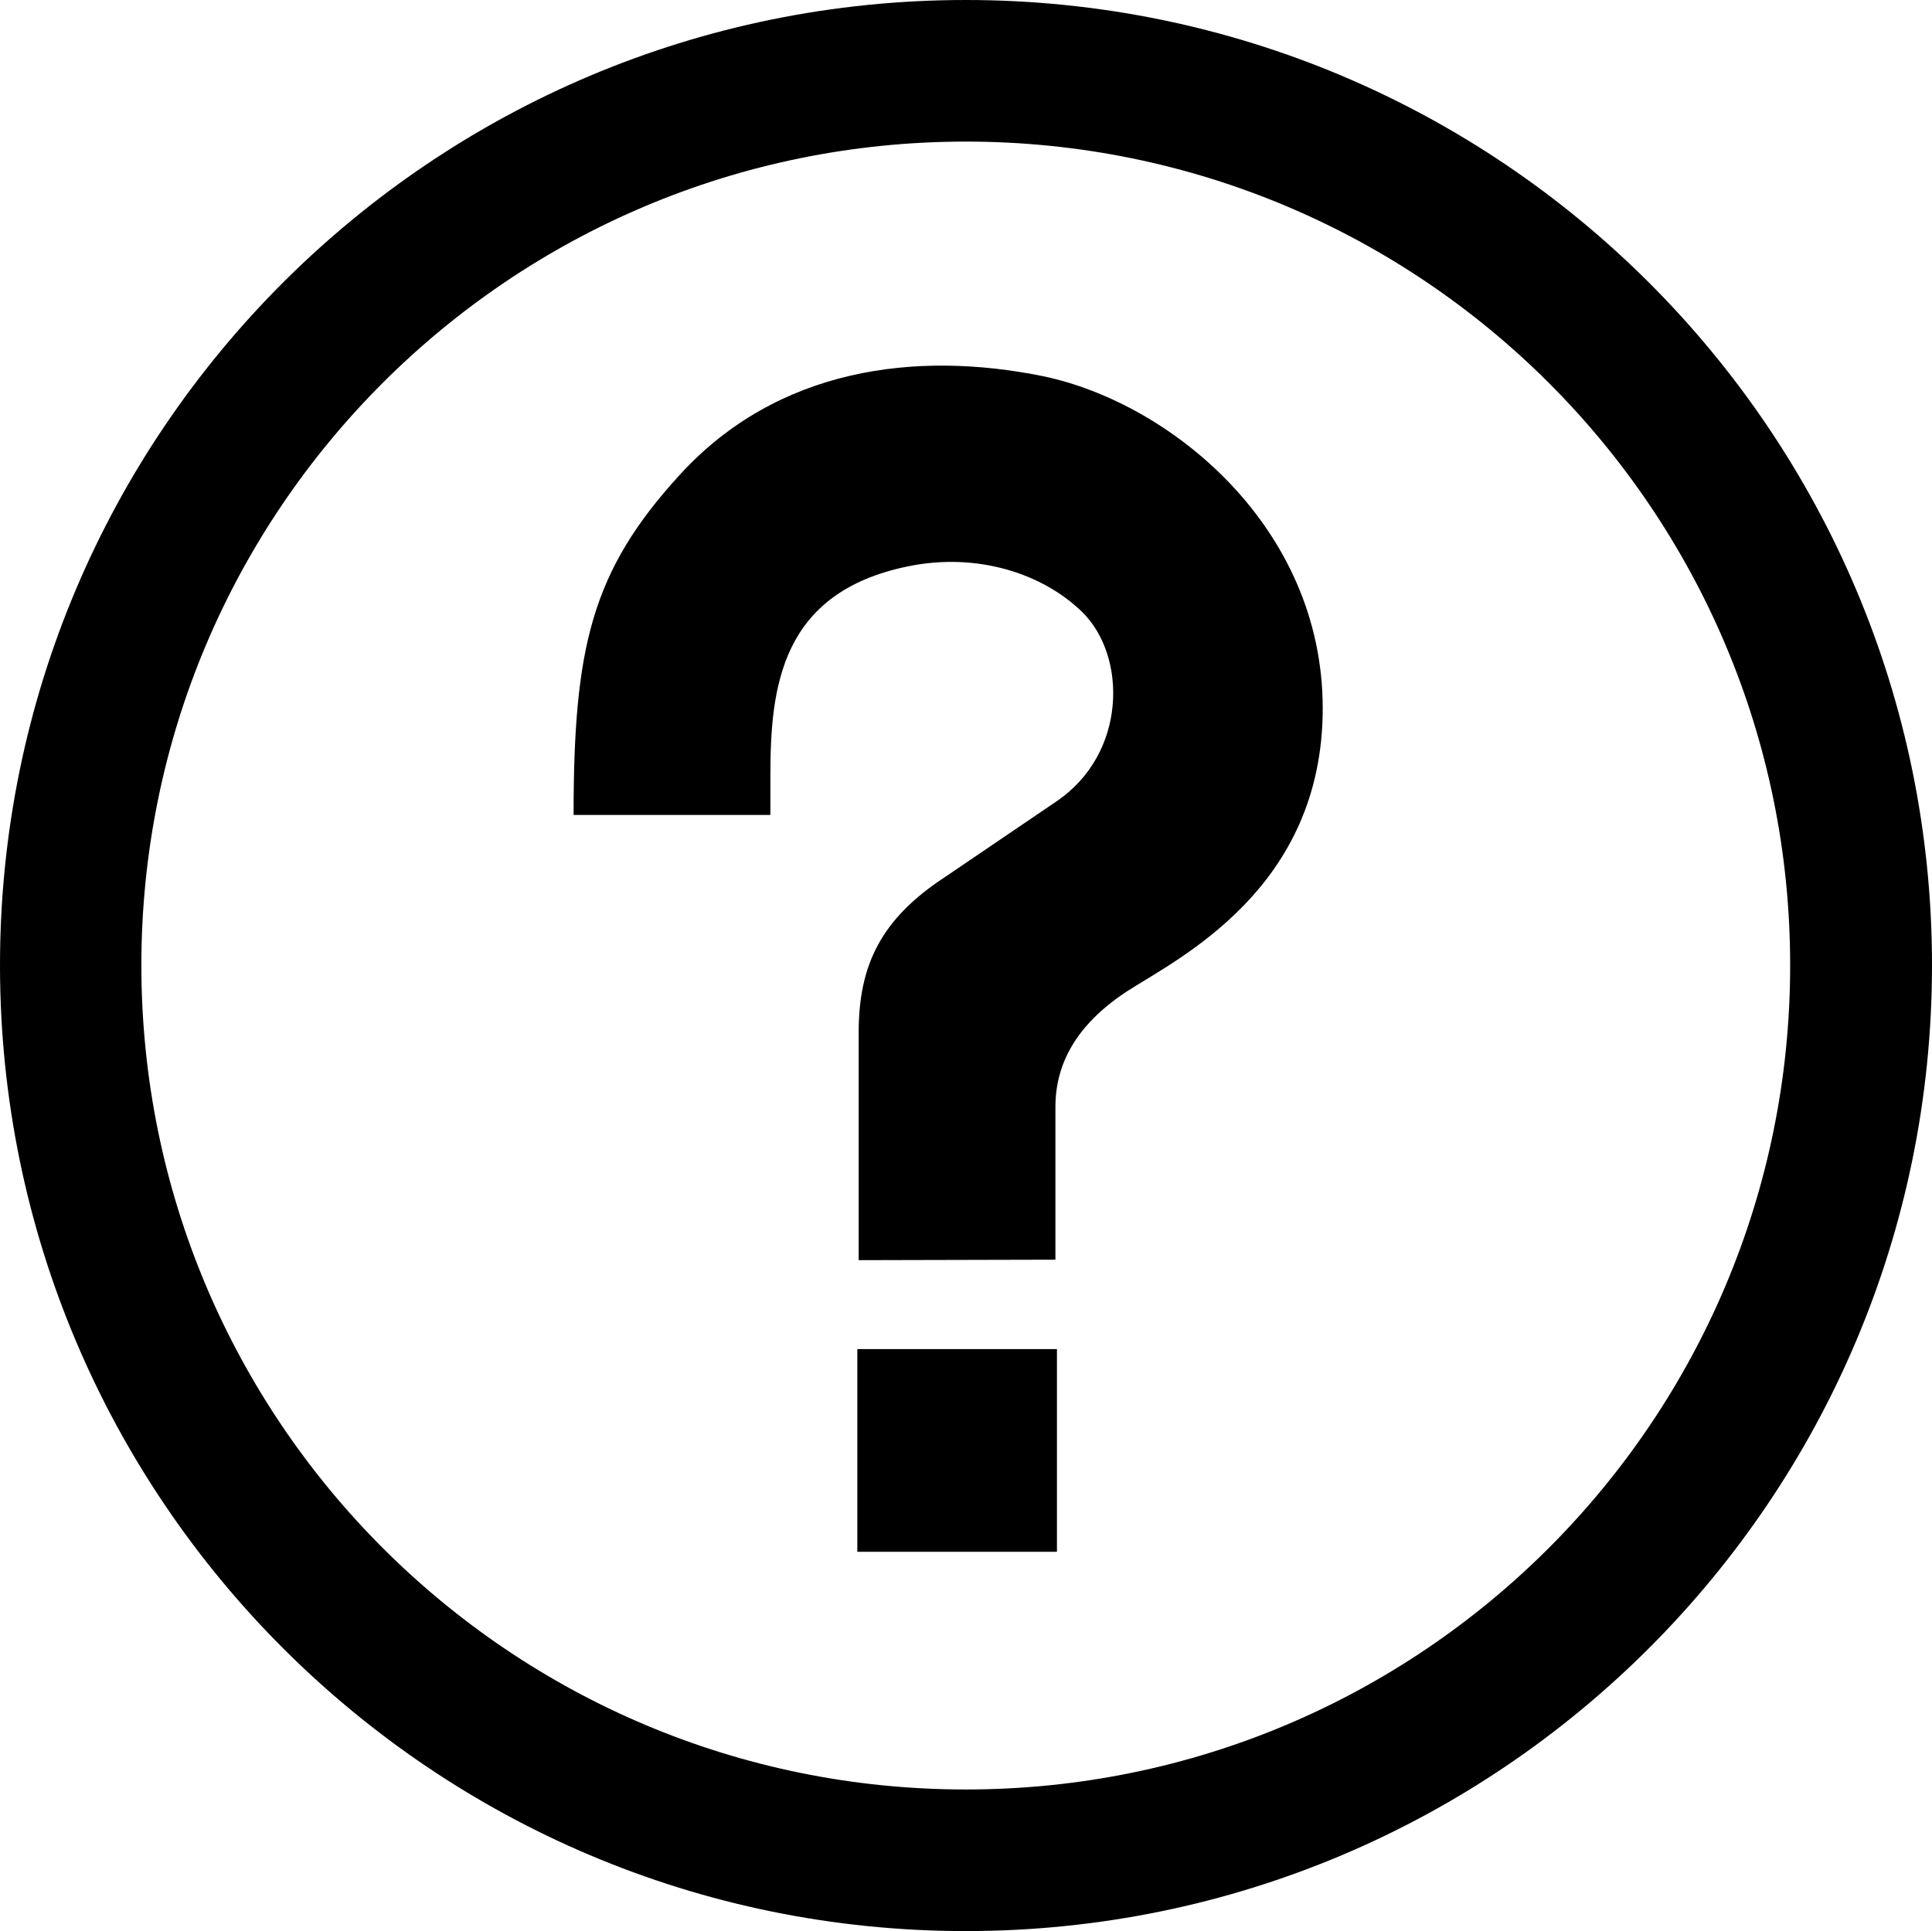 <?xml version="1.0" encoding="UTF-8"?>
<!DOCTYPE svg PUBLIC "-//W3C//DTD SVG 1.1//EN" "http://www.w3.org/Graphics/SVG/1.1/DTD/svg11.dtd">
<svg version="1.1" xmlns="http://www.w3.org/2000/svg" xmlns:xlink="http://www.w3.org/1999/xlink" x="0" y="0" width="32.908" height="32.896" viewBox="0, 0, 32.908, 32.896">
  <g id="Layer_1" transform="translate(-329.092, -466.104)">
    <g>
      <path d="M345.543,496.588 C353.297,496.588 359.584,490.303 359.584,482.547 C359.584,474.795 353.297,468.516 345.543,468.516 C337.787,468.516 331.5,474.795 331.5,482.547 C331.5,490.303 337.787,496.588 345.543,496.588 M329.092,482.547 C329.092,473.463 336.459,466.104 345.543,466.104 C354.633,466.104 362,473.463 362,482.547 C362,491.631 354.633,499 345.543,499 C336.459,499 329.092,491.631 329.092,482.547" fill="#000000"/>
      <path d="M343.717,487.571 L347.069,487.563 L347.069,484.963 C347.069,484.25 347.401,483.578 348.278,482.998 C349.157,482.43 351.622,481.25 351.622,478.17 C351.622,475.086 349.038,472.971 346.866,472.514 C344.694,472.071 342.337,472.368 340.669,474.194 C339.169,475.835 338.862,477.128 338.862,479.987 L342.214,479.987 L342.214,479.319 C342.214,477.807 342.39,476.194 344.562,475.751 C345.753,475.507 346.867,475.884 347.527,476.532 C348.287,477.276 348.295,478.94 347.082,479.759 L345.195,481.04 C344.093,481.759 343.718,482.548 343.718,483.694 L343.718,487.571 z" fill="#000000"/>
      <path d="M343.695,489.086 L347.095,489.086 L347.095,492.539 L343.695,492.539 z" fill="#000000"/>
    </g>
  </g>
</svg>

